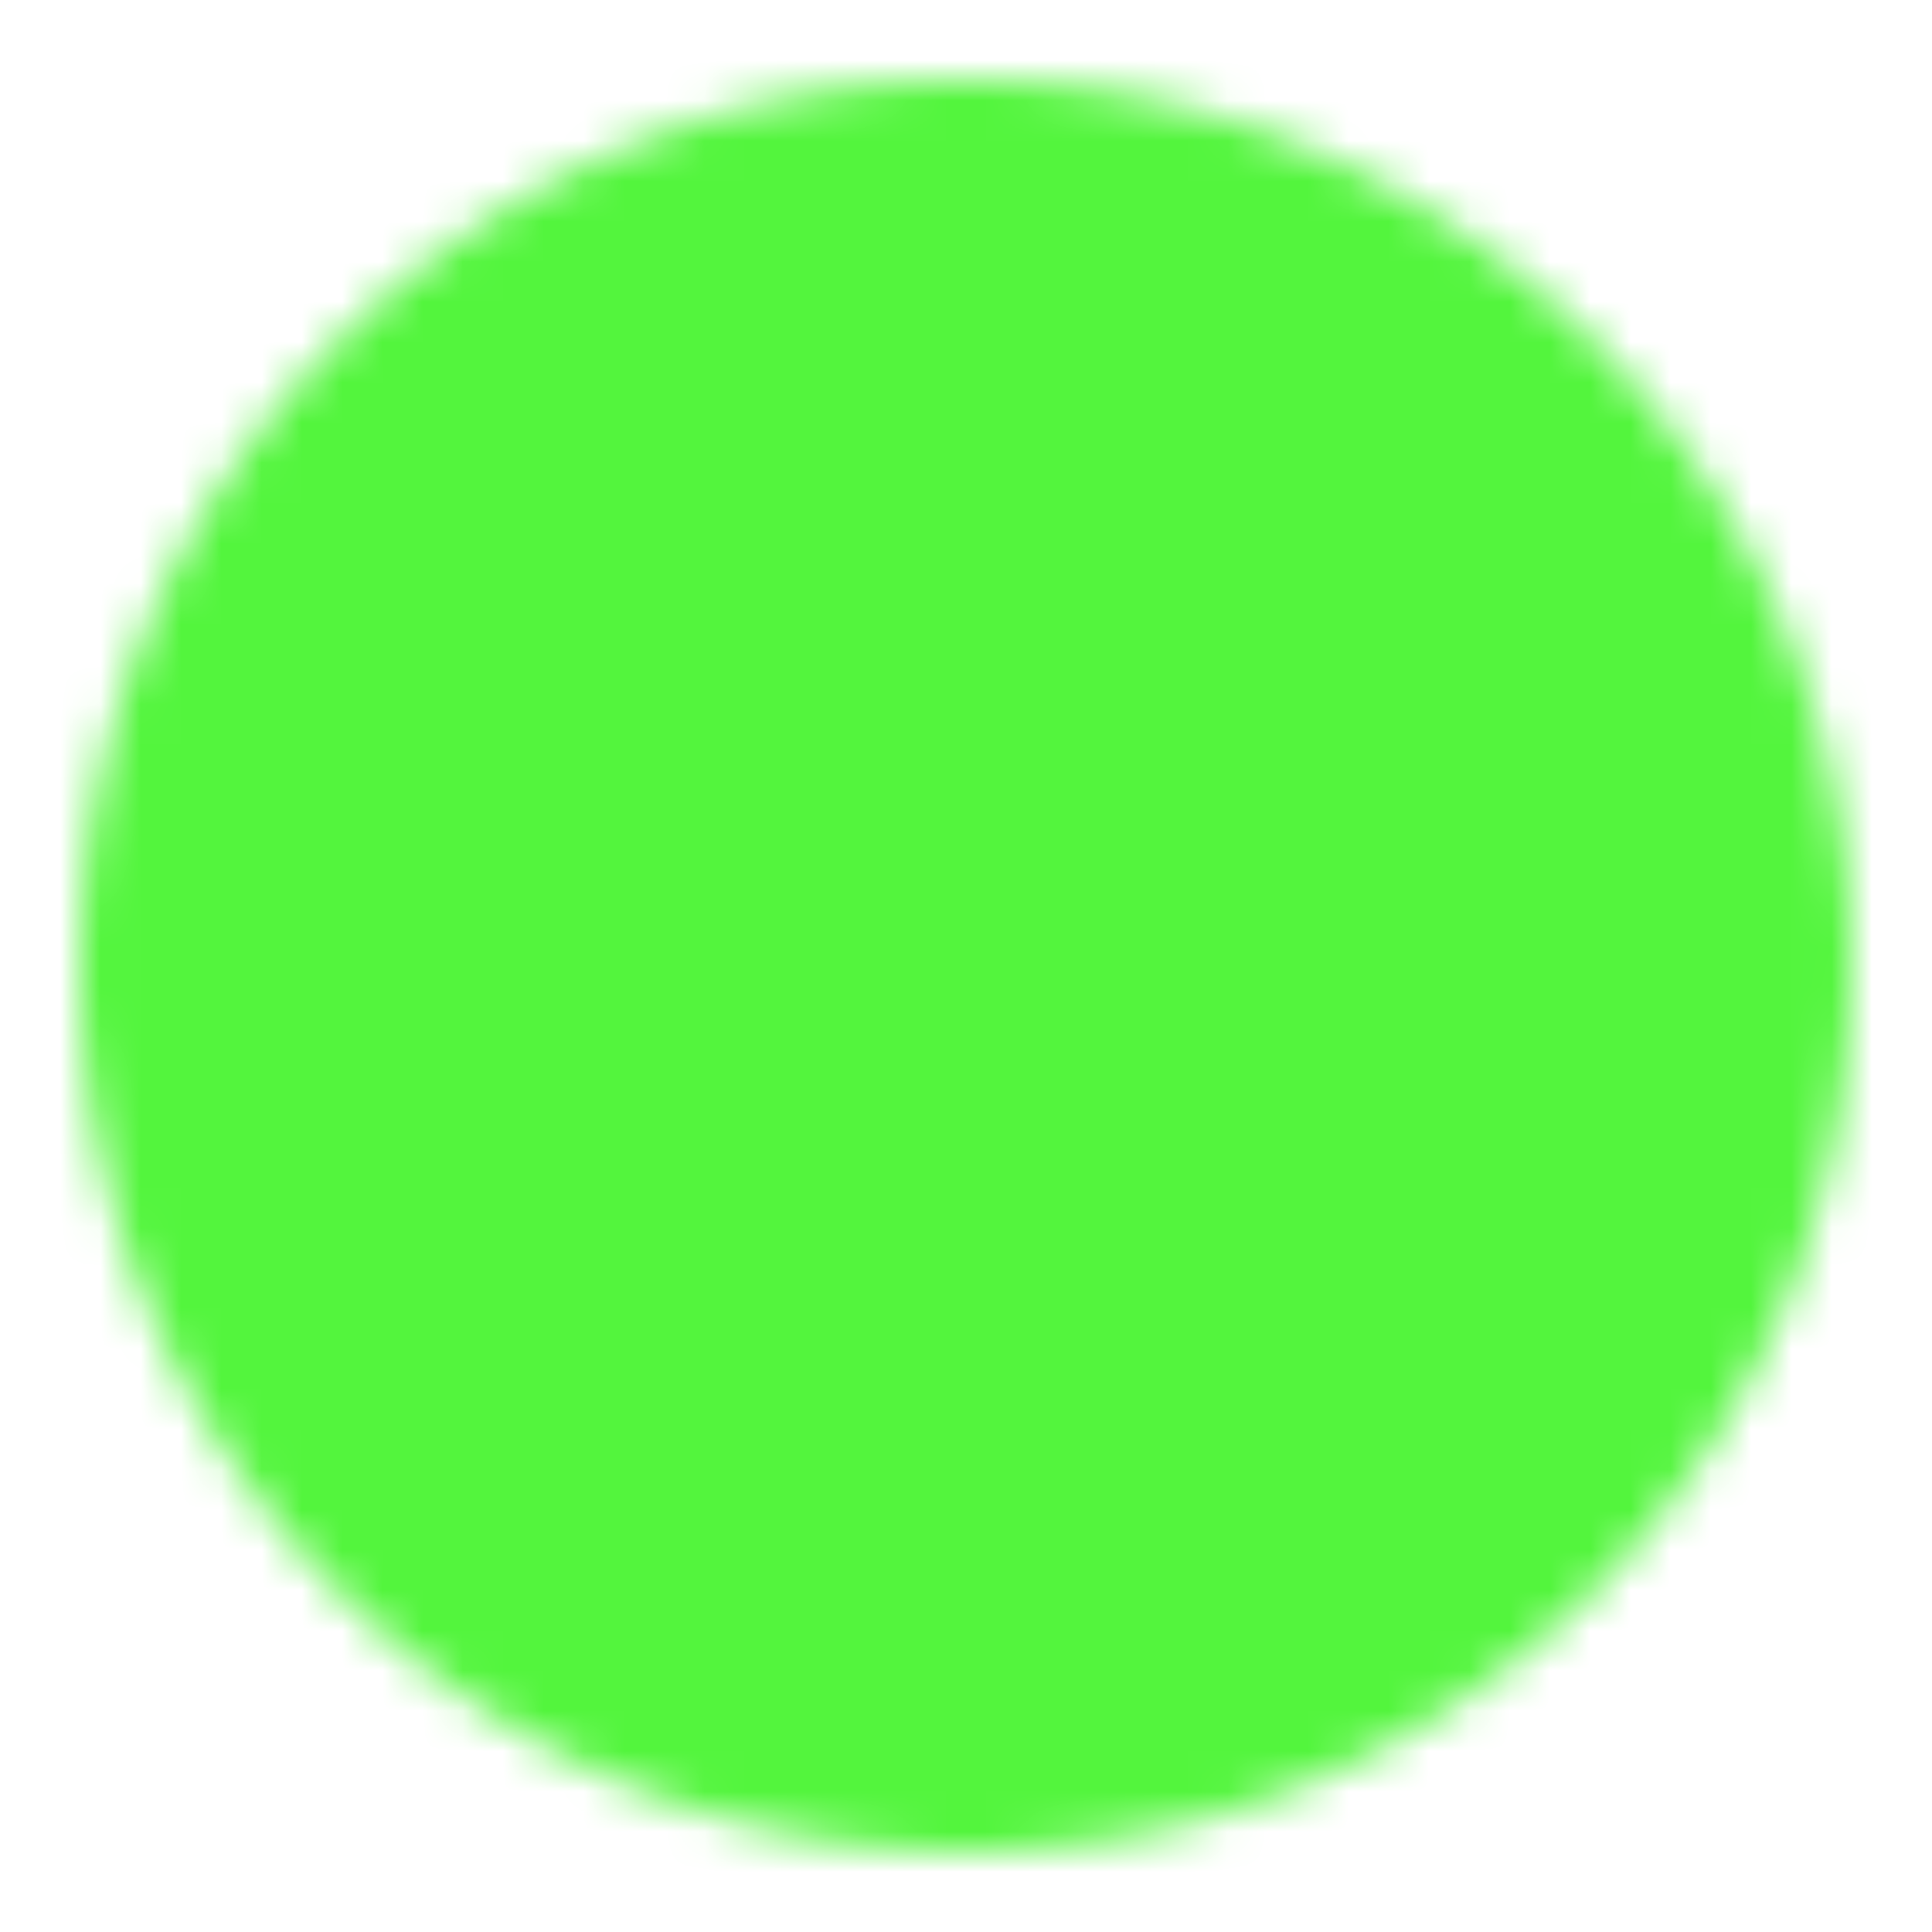 <svg xmlns="http://www.w3.org/2000/svg" width="1em" height="1em" viewBox="0 0 48 48">
  <defs>
    <mask id="ipSCheckOne0">
      <g fill="none" stroke-linejoin="round" stroke-width="4">
        <path fill="#fff" stroke="#fff"
          d="M24 44a19.937 19.937 0 0 0 14.142-5.858A19.937 19.937 0 0 0 44 24a19.938 19.938 0 0 0-5.858-14.142A19.937 19.937 0 0 0 24 4A19.938 19.938 0 0 0 9.858 9.858A19.938 19.938 0 0 0 4 24a19.937 19.937 0 0 0 5.858 14.142A19.938 19.938 0 0 0 24 44Z" />
        <path stroke="#000" stroke-linecap="round" d="m16 24l6 6l12-12" />
      </g>
    </mask>
  </defs>
  <path fill="#53f53d" d="M0 0h48v48H0z" mask="url(#ipSCheckOne0)" />
</svg>